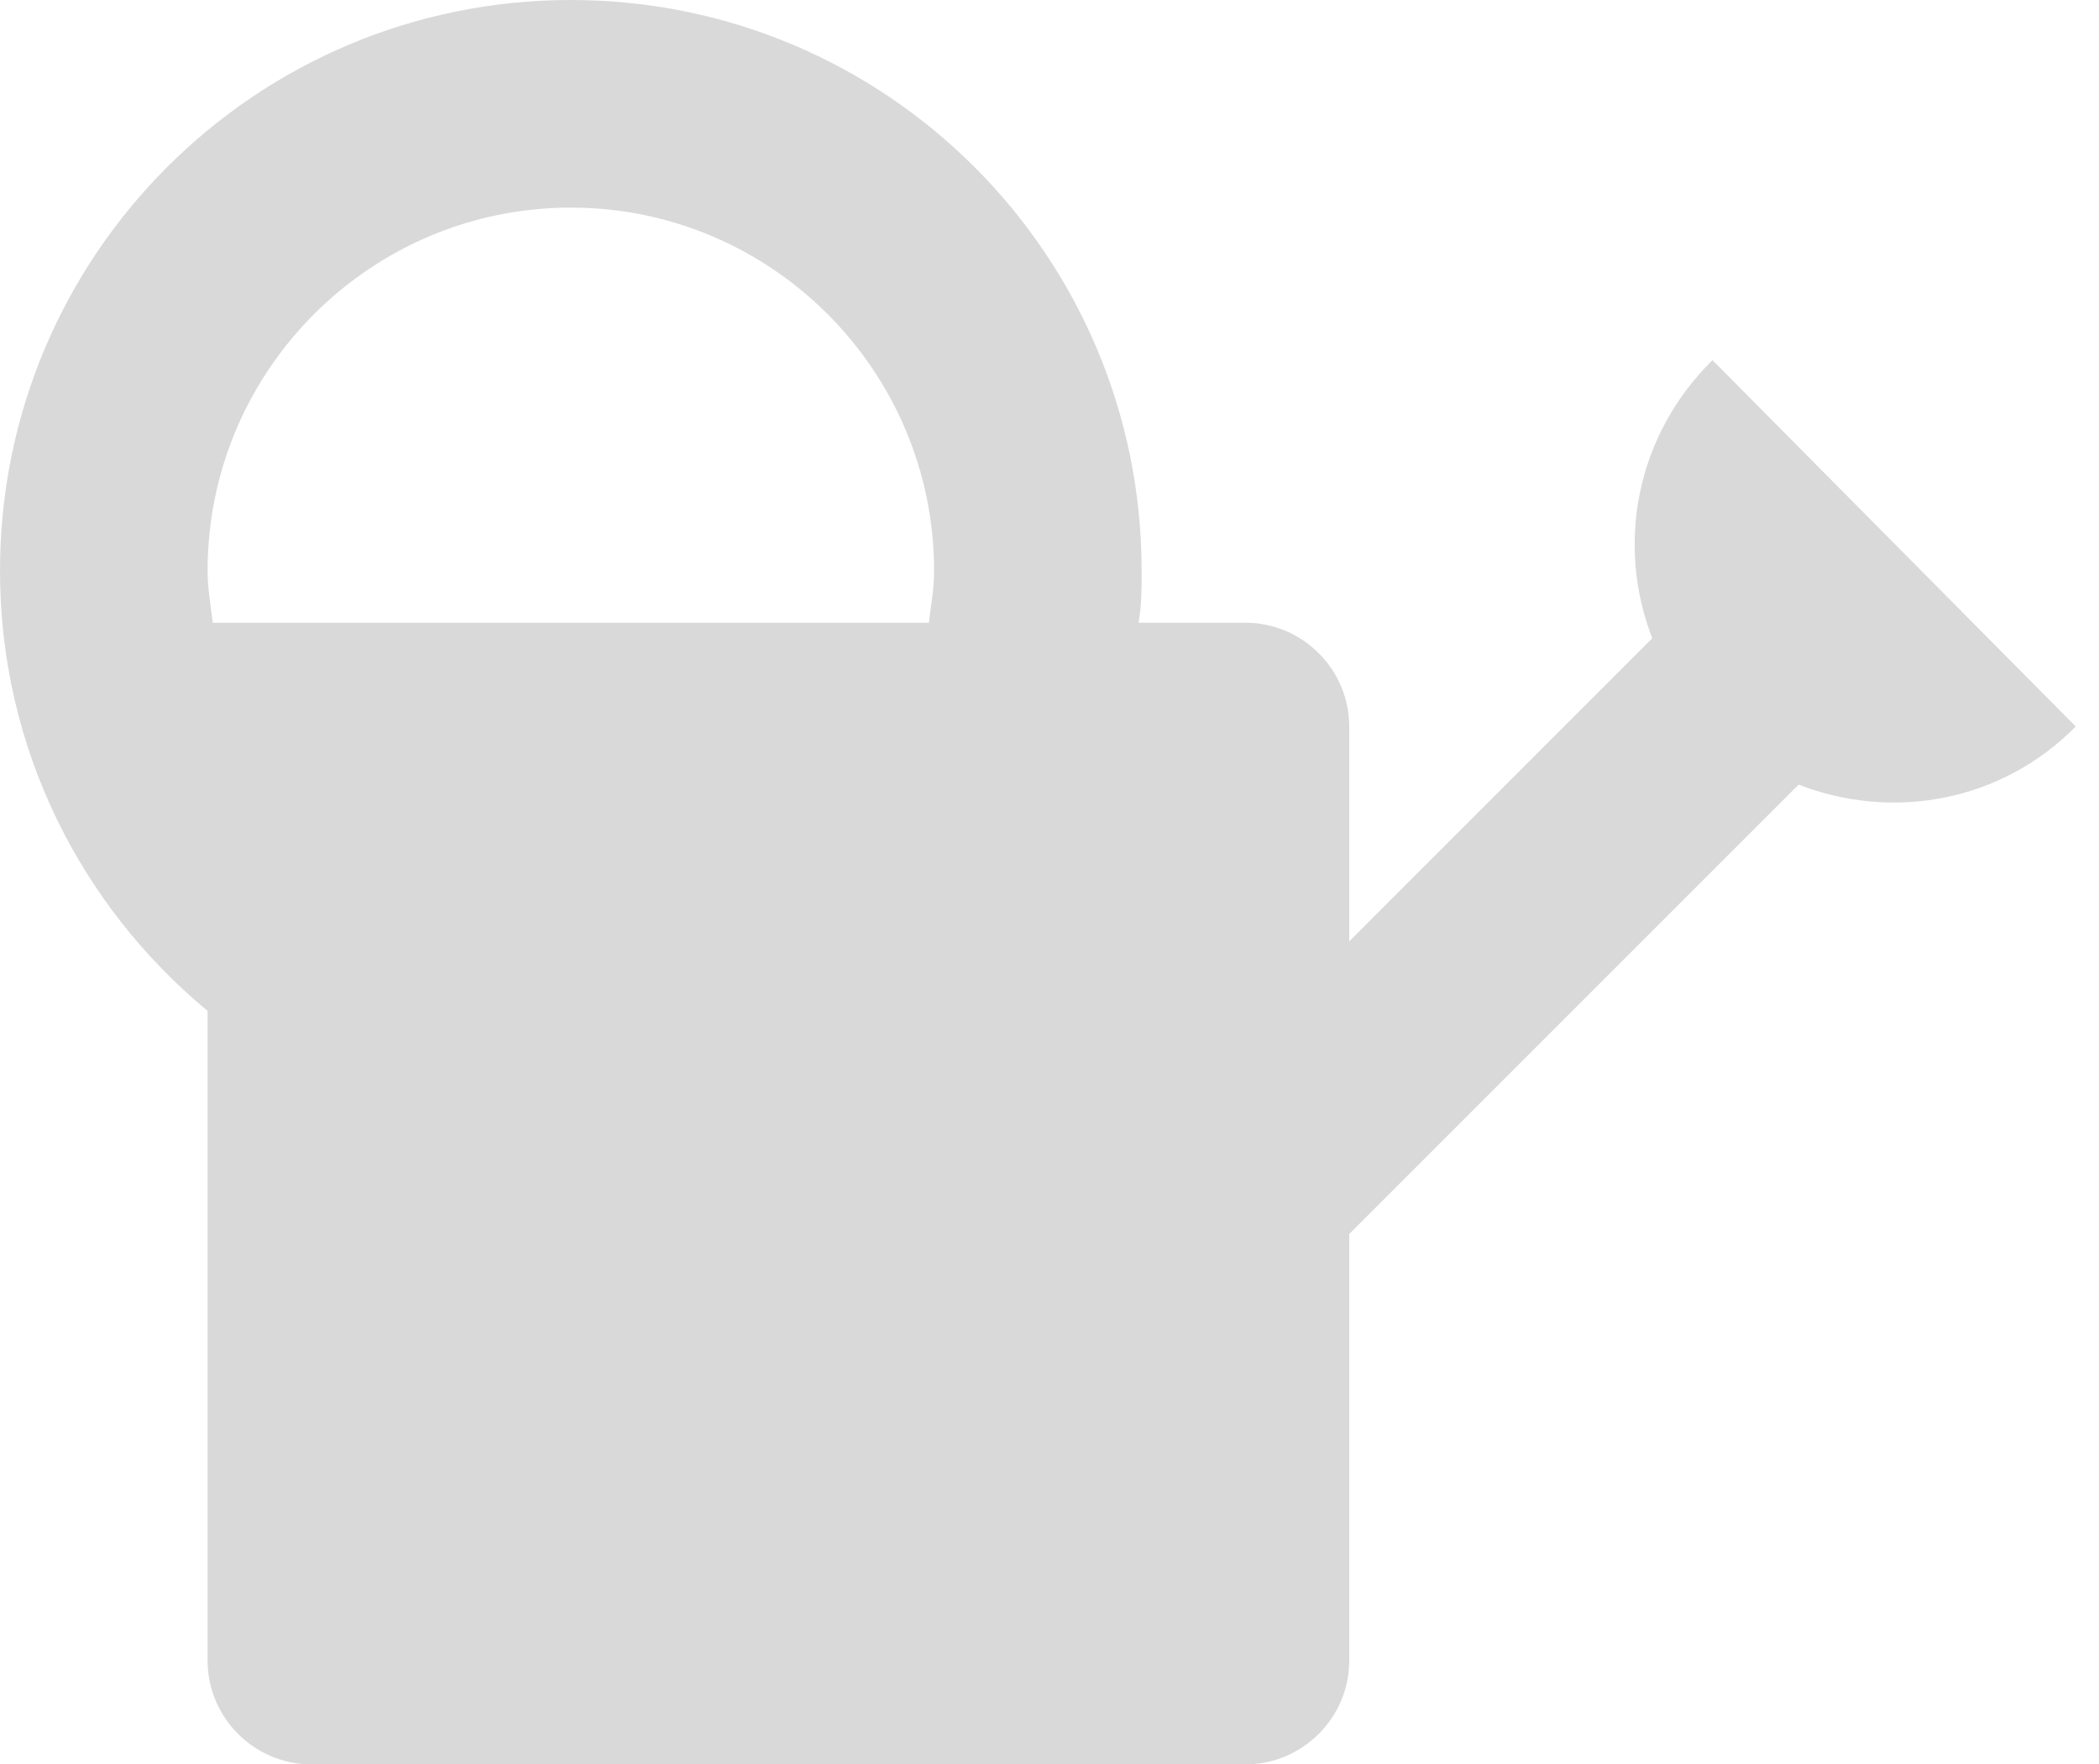 <svg width="69" height="58" viewBox="0 0 69 58" fill="none" xmlns="http://www.w3.org/2000/svg">
<path d="M56.294 11.839C53.769 14.329 53.121 17.912 54.315 20.982L44.353 30.945V23.882C44.353 22.006 42.818 20.471 40.941 20.471H37.427C37.529 19.891 37.529 19.345 37.529 18.765C37.529 8.393 29.137 0 18.765 0C8.393 0 0 8.393 0 18.765C0 24.599 2.661 29.785 6.824 33.231V54.588C6.824 56.465 8.359 58 10.235 58H40.941C42.818 58 44.353 56.465 44.353 54.588V40.566L59.126 25.793C62.197 26.987 65.779 26.373 68.235 23.882L56.294 11.839ZM6.994 20.471C6.926 19.891 6.824 19.345 6.824 18.765C6.824 12.18 12.18 6.824 18.765 6.824C25.349 6.824 30.706 12.18 30.706 18.765C30.706 19.345 30.604 19.891 30.535 20.471H6.994Z" fill="#D9D9D9"/>
</svg>
